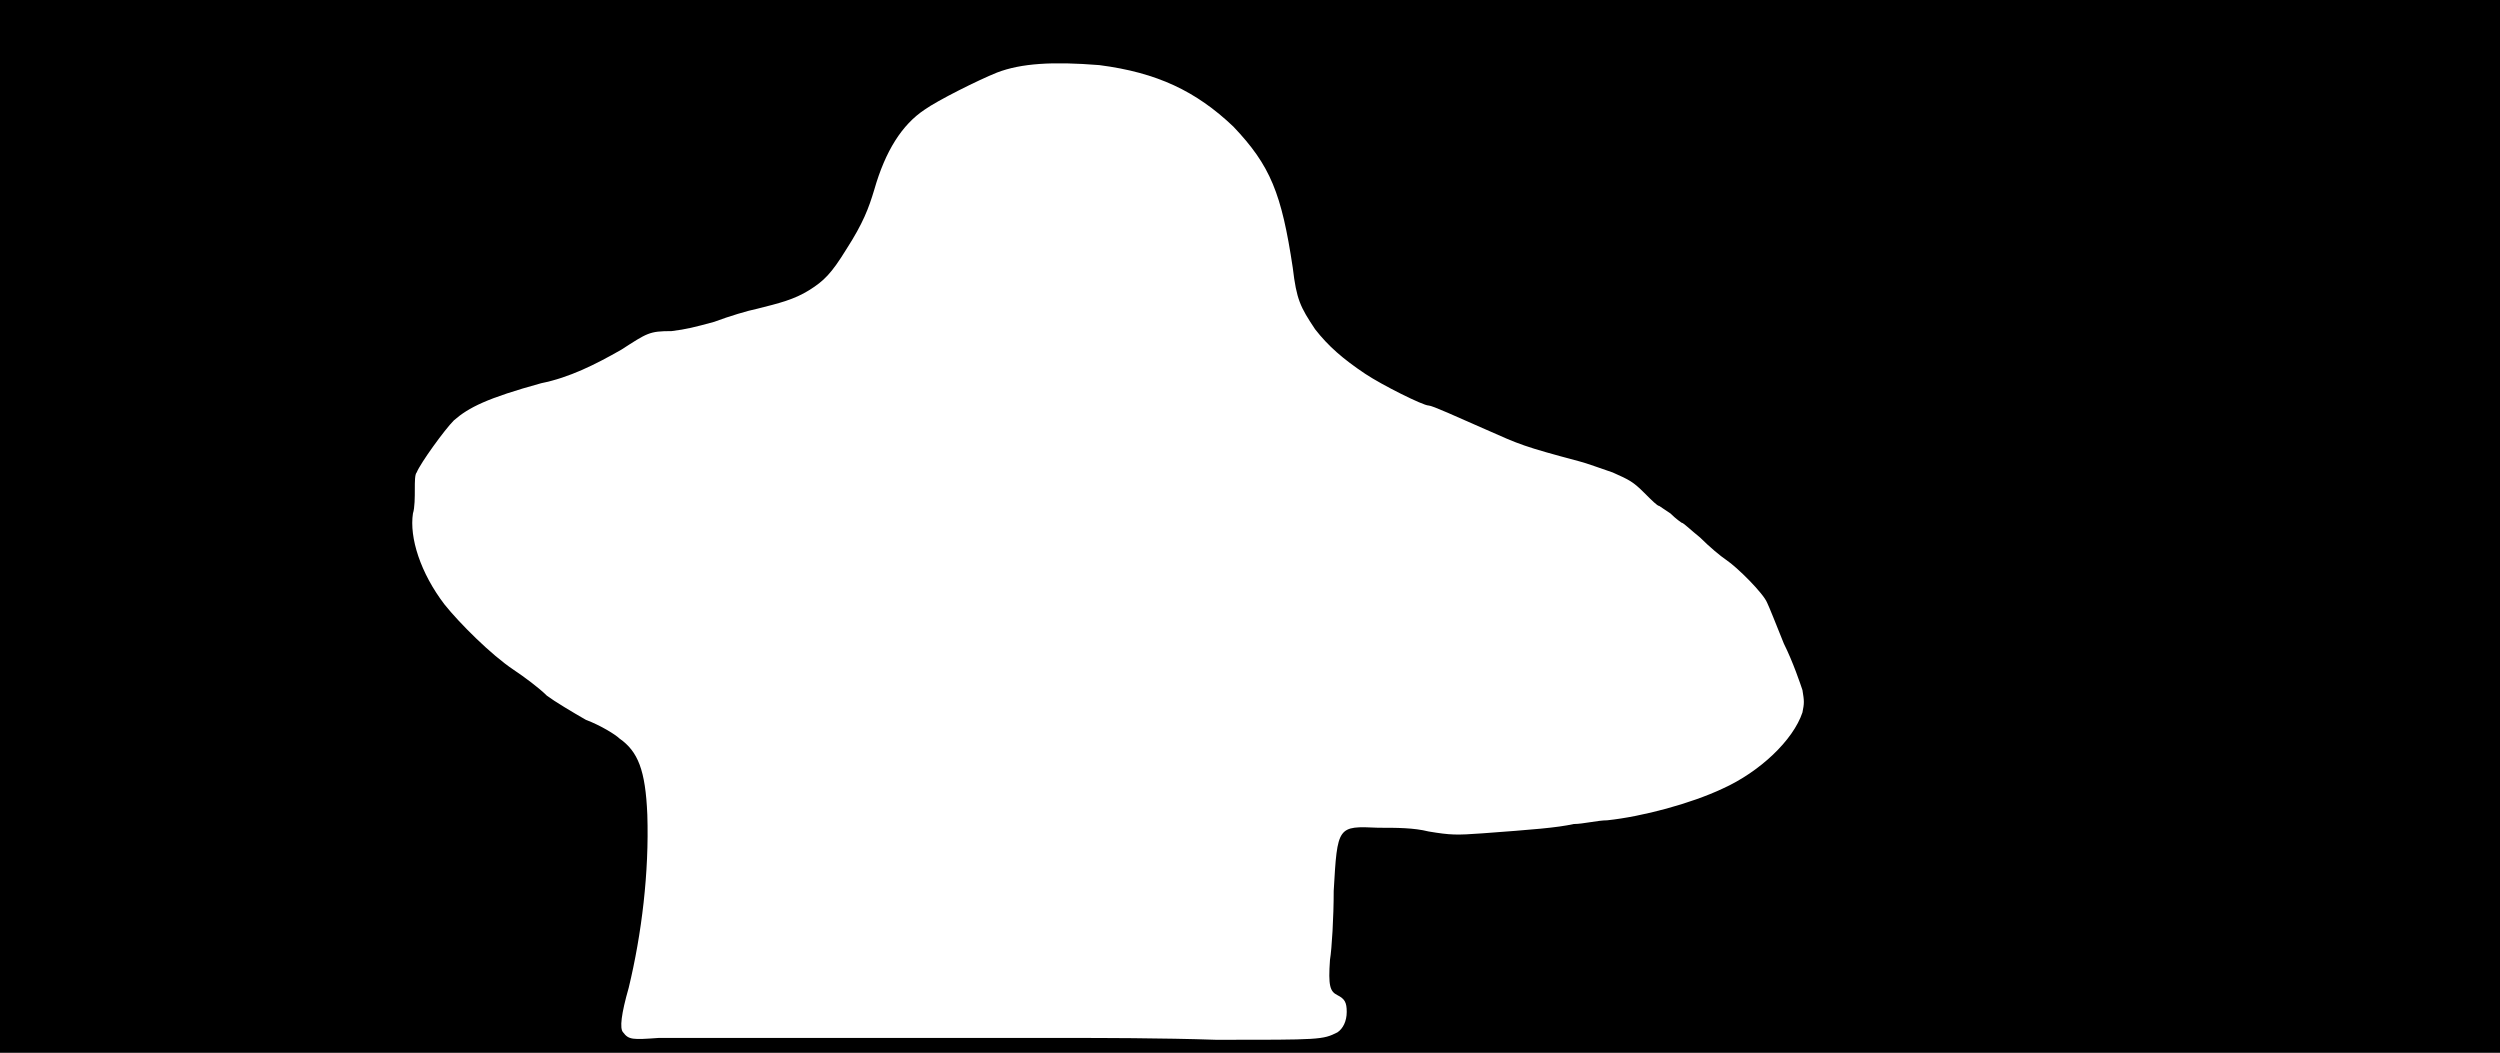 <svg xmlns="http://www.w3.org/2000/svg" width="1344" height="566"><path d="M0 283V0h1344v566H0V283m455 275h121c13 0 49 0 78 1 56 0 57 0 65-4 3-2 5-6 5-11s-1-7-5-9-5-5-4-19c1-6 2-23 2-37 2-35 2-35 24-34 10 0 19 0 27 2 12 2 15 2 29 1 27-2 40-3 49-5 5 0 13-2 18-2 19-2 45-9 62-17 20-9 38-26 43-41 1-5 1-6 0-12-1-3-5-15-10-25-4-10-8-20-9-22-2-5-16-19-22-23-3-2-9-7-14-12-5-4-9-8-10-8 0 0-3-2-6-5l-6-4c-1 0-4-3-8-7-6-6-8-7-17-11-6-2-14-5-18-6-30-8-32-9-50-17-16-7-29-13-31-13-3 0-25-11-34-17-12-8-20-15-27-24-8-12-10-16-12-33-6-40-12-55-32-76-20-19-41-29-72-33-25-2-42-1-55 4-10 4-32 15-39 20-12 8-21 22-27 43-3 10-6 18-15 32-8 13-12 17-20 22s-16 7-28 10c-5 1-15 4-23 7-11 3-15 4-23 5-12 0-13 1-27 10-14 8-28 15-43 18-29 8-39 13-47 20-5 5-18 23-20 28-1 1-1 5-1 9s0 10-1 13c-2 13 4 32 17 49 8 10 25 27 37 35 6 4 14 10 18 14 4 3 14 9 21 13 8 3 16 8 18 10 10 7 14 17 15 41 1 31-3 64-10 93-4 14-5 22-3 24 3 4 5 4 19 3h101z"/></svg>